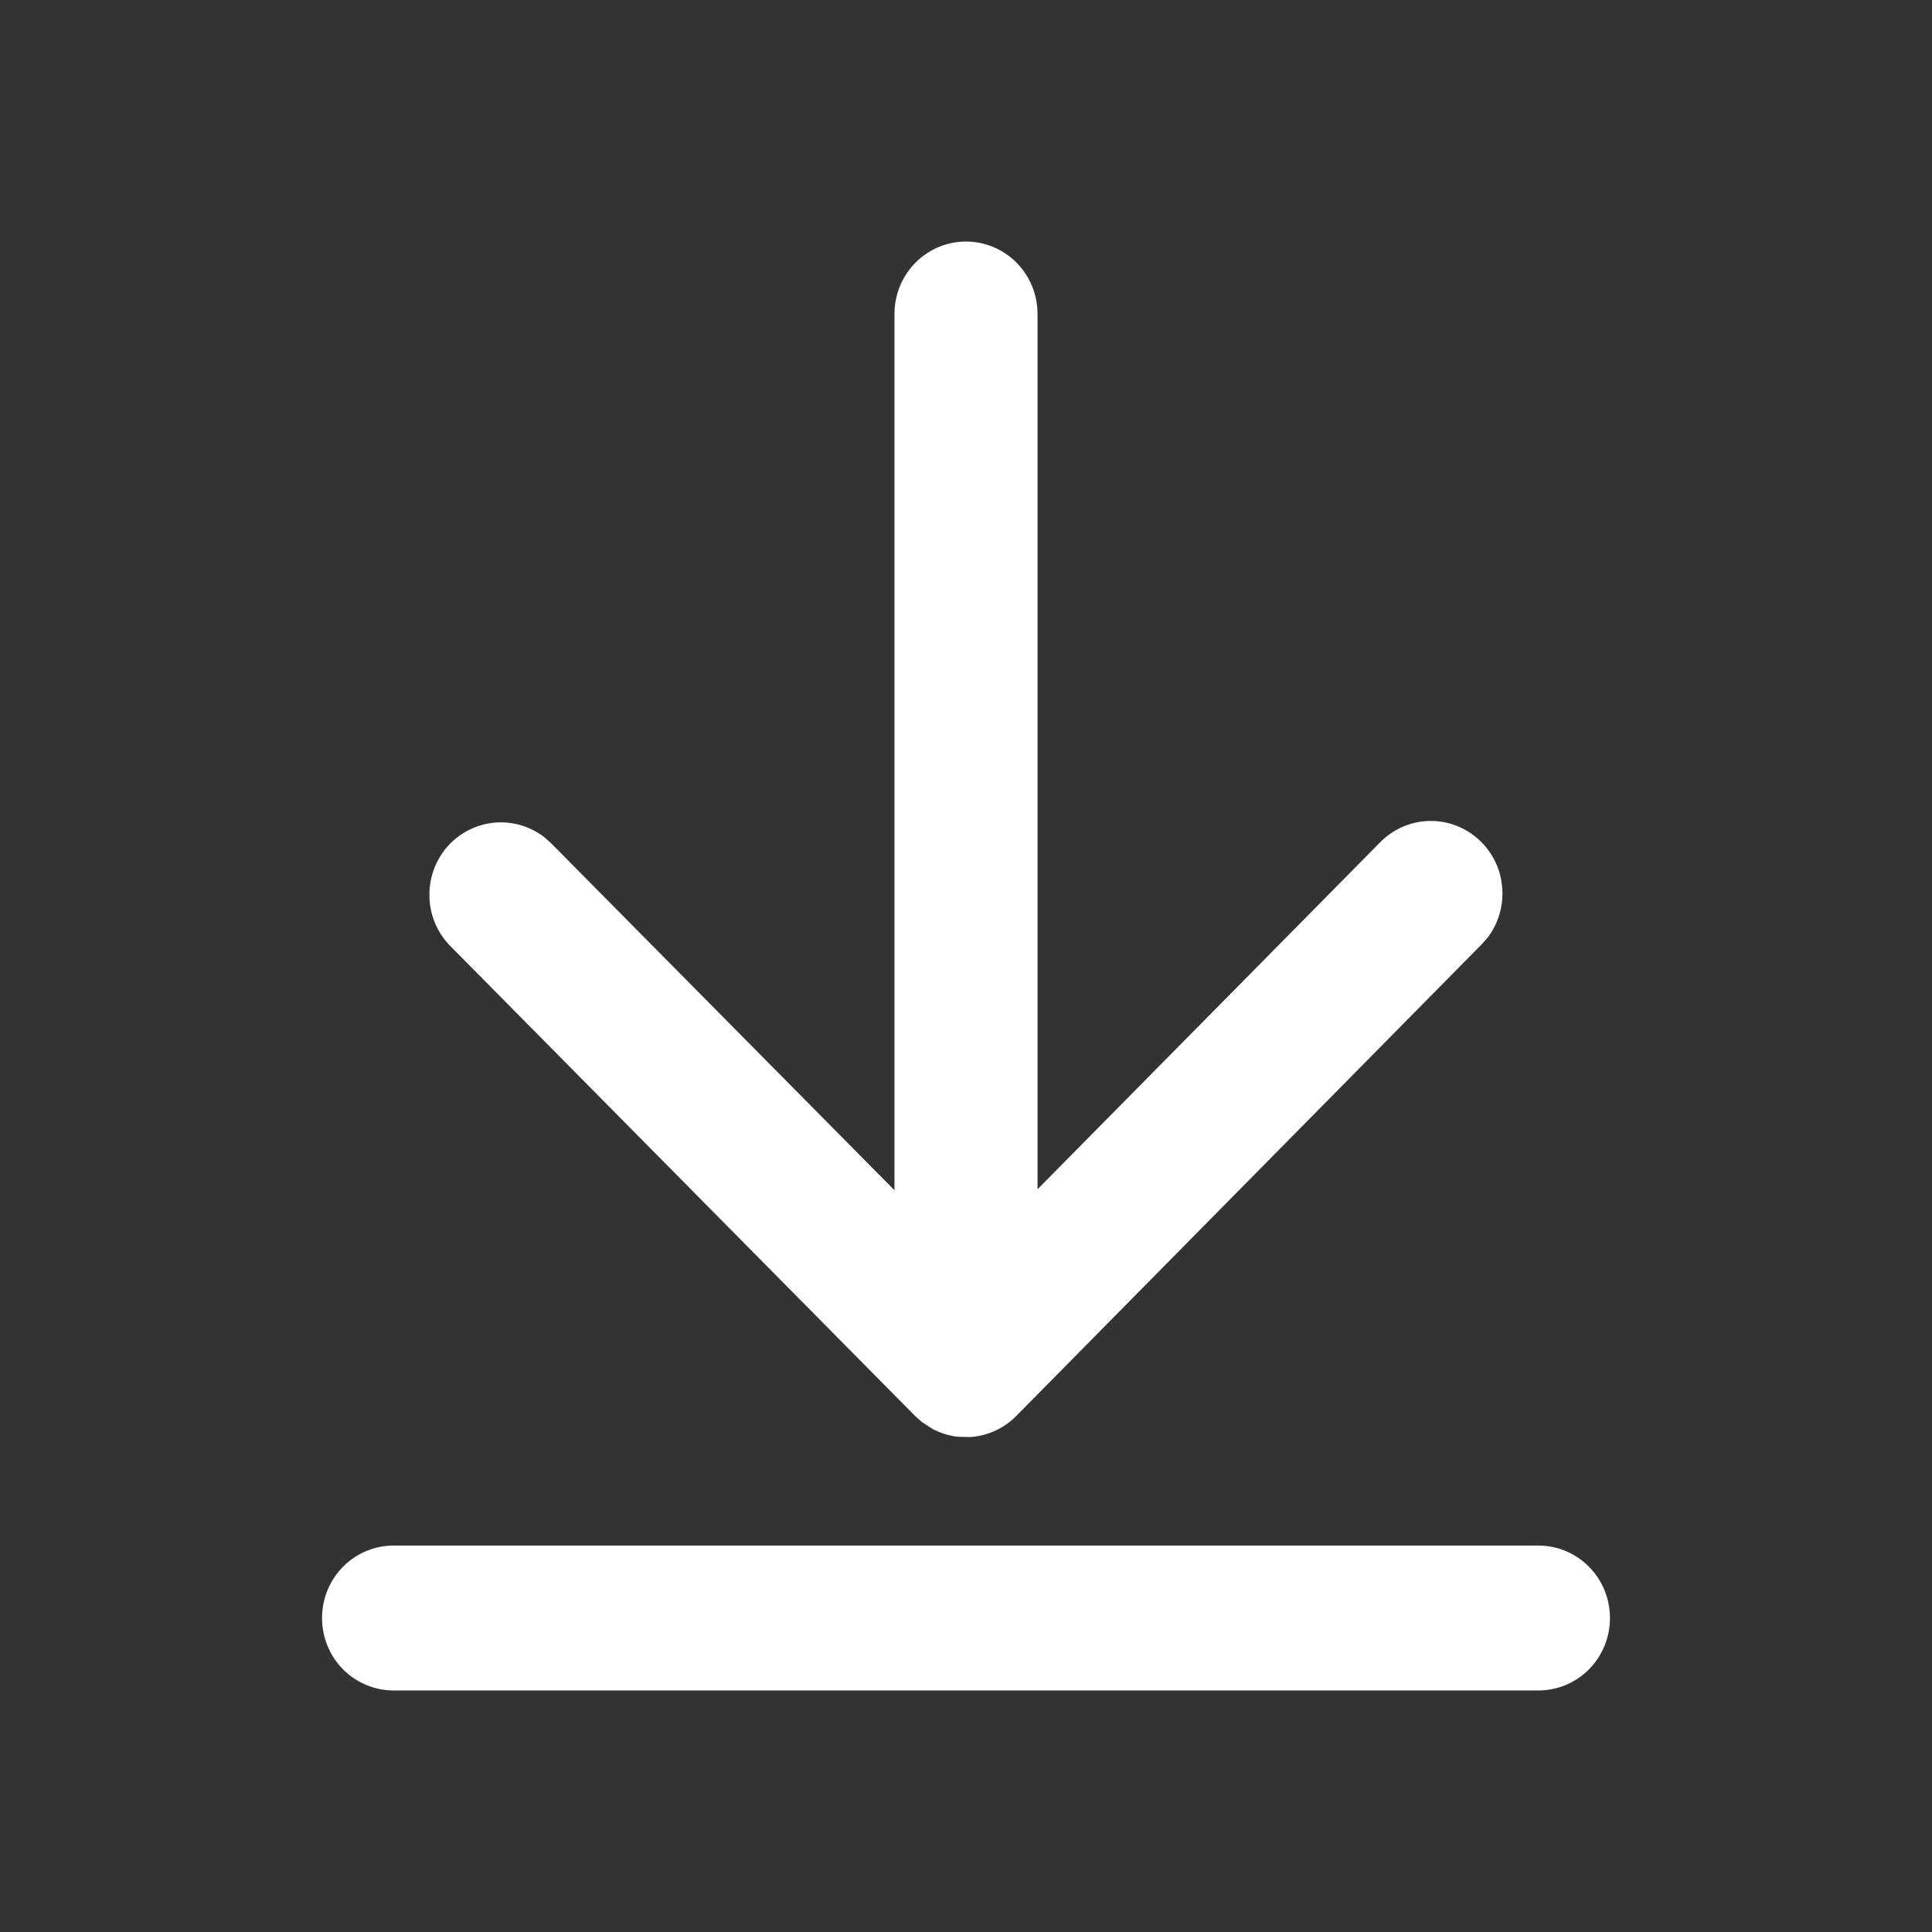 <svg width="24" height="24" viewBox="0 0 24 24" fill="none" xmlns="http://www.w3.org/2000/svg">
<rect x="0" y="0" width="24" height="24" fill="#333333" stroke="none"/>
<path d="M4.889 19.21H19.111C19.344 19.21 19.568 19.304 19.732 19.471C19.897 19.637 19.989 19.864 19.989 20.1C19.989 20.335 19.897 20.562 19.732 20.729C19.568 20.895 19.344 20.989 19.111 20.989H4.889C4.656 20.989 4.432 20.895 4.268 20.729C4.103 20.562 4.011 20.335 4.011 20.1C4.011 19.864 4.103 19.637 4.268 19.471C4.432 19.304 4.656 19.21 4.889 19.21ZM12 3.011C12.233 3.011 12.456 3.105 12.621 3.271C12.786 3.438 12.878 3.665 12.878 3.9V14.799L12.896 14.781L17.154 10.469C17.312 10.309 17.524 10.216 17.747 10.209C17.97 10.202 18.188 10.281 18.355 10.431C18.502 10.561 18.601 10.737 18.638 10.93L18.649 11.014C18.671 11.238 18.607 11.463 18.471 11.642L18.395 11.727L12.617 17.582C12.466 17.735 12.265 17.827 12.052 17.841L11.893 17.837C11.788 17.824 11.686 17.792 11.592 17.743L11.458 17.656L11.375 17.582L5.603 11.746C5.444 11.586 5.352 11.371 5.345 11.146L5.346 11.06C5.358 10.865 5.433 10.677 5.562 10.528C5.71 10.358 5.916 10.252 6.139 10.23C6.36 10.209 6.582 10.273 6.759 10.411V10.412L6.842 10.485V10.486L11.104 14.793L11.122 14.81V3.9C11.122 3.665 11.214 3.438 11.379 3.271C11.544 3.105 11.767 3.011 12 3.011Z" fill="white" stroke="white" stroke-width="0.021"/>
</svg>
